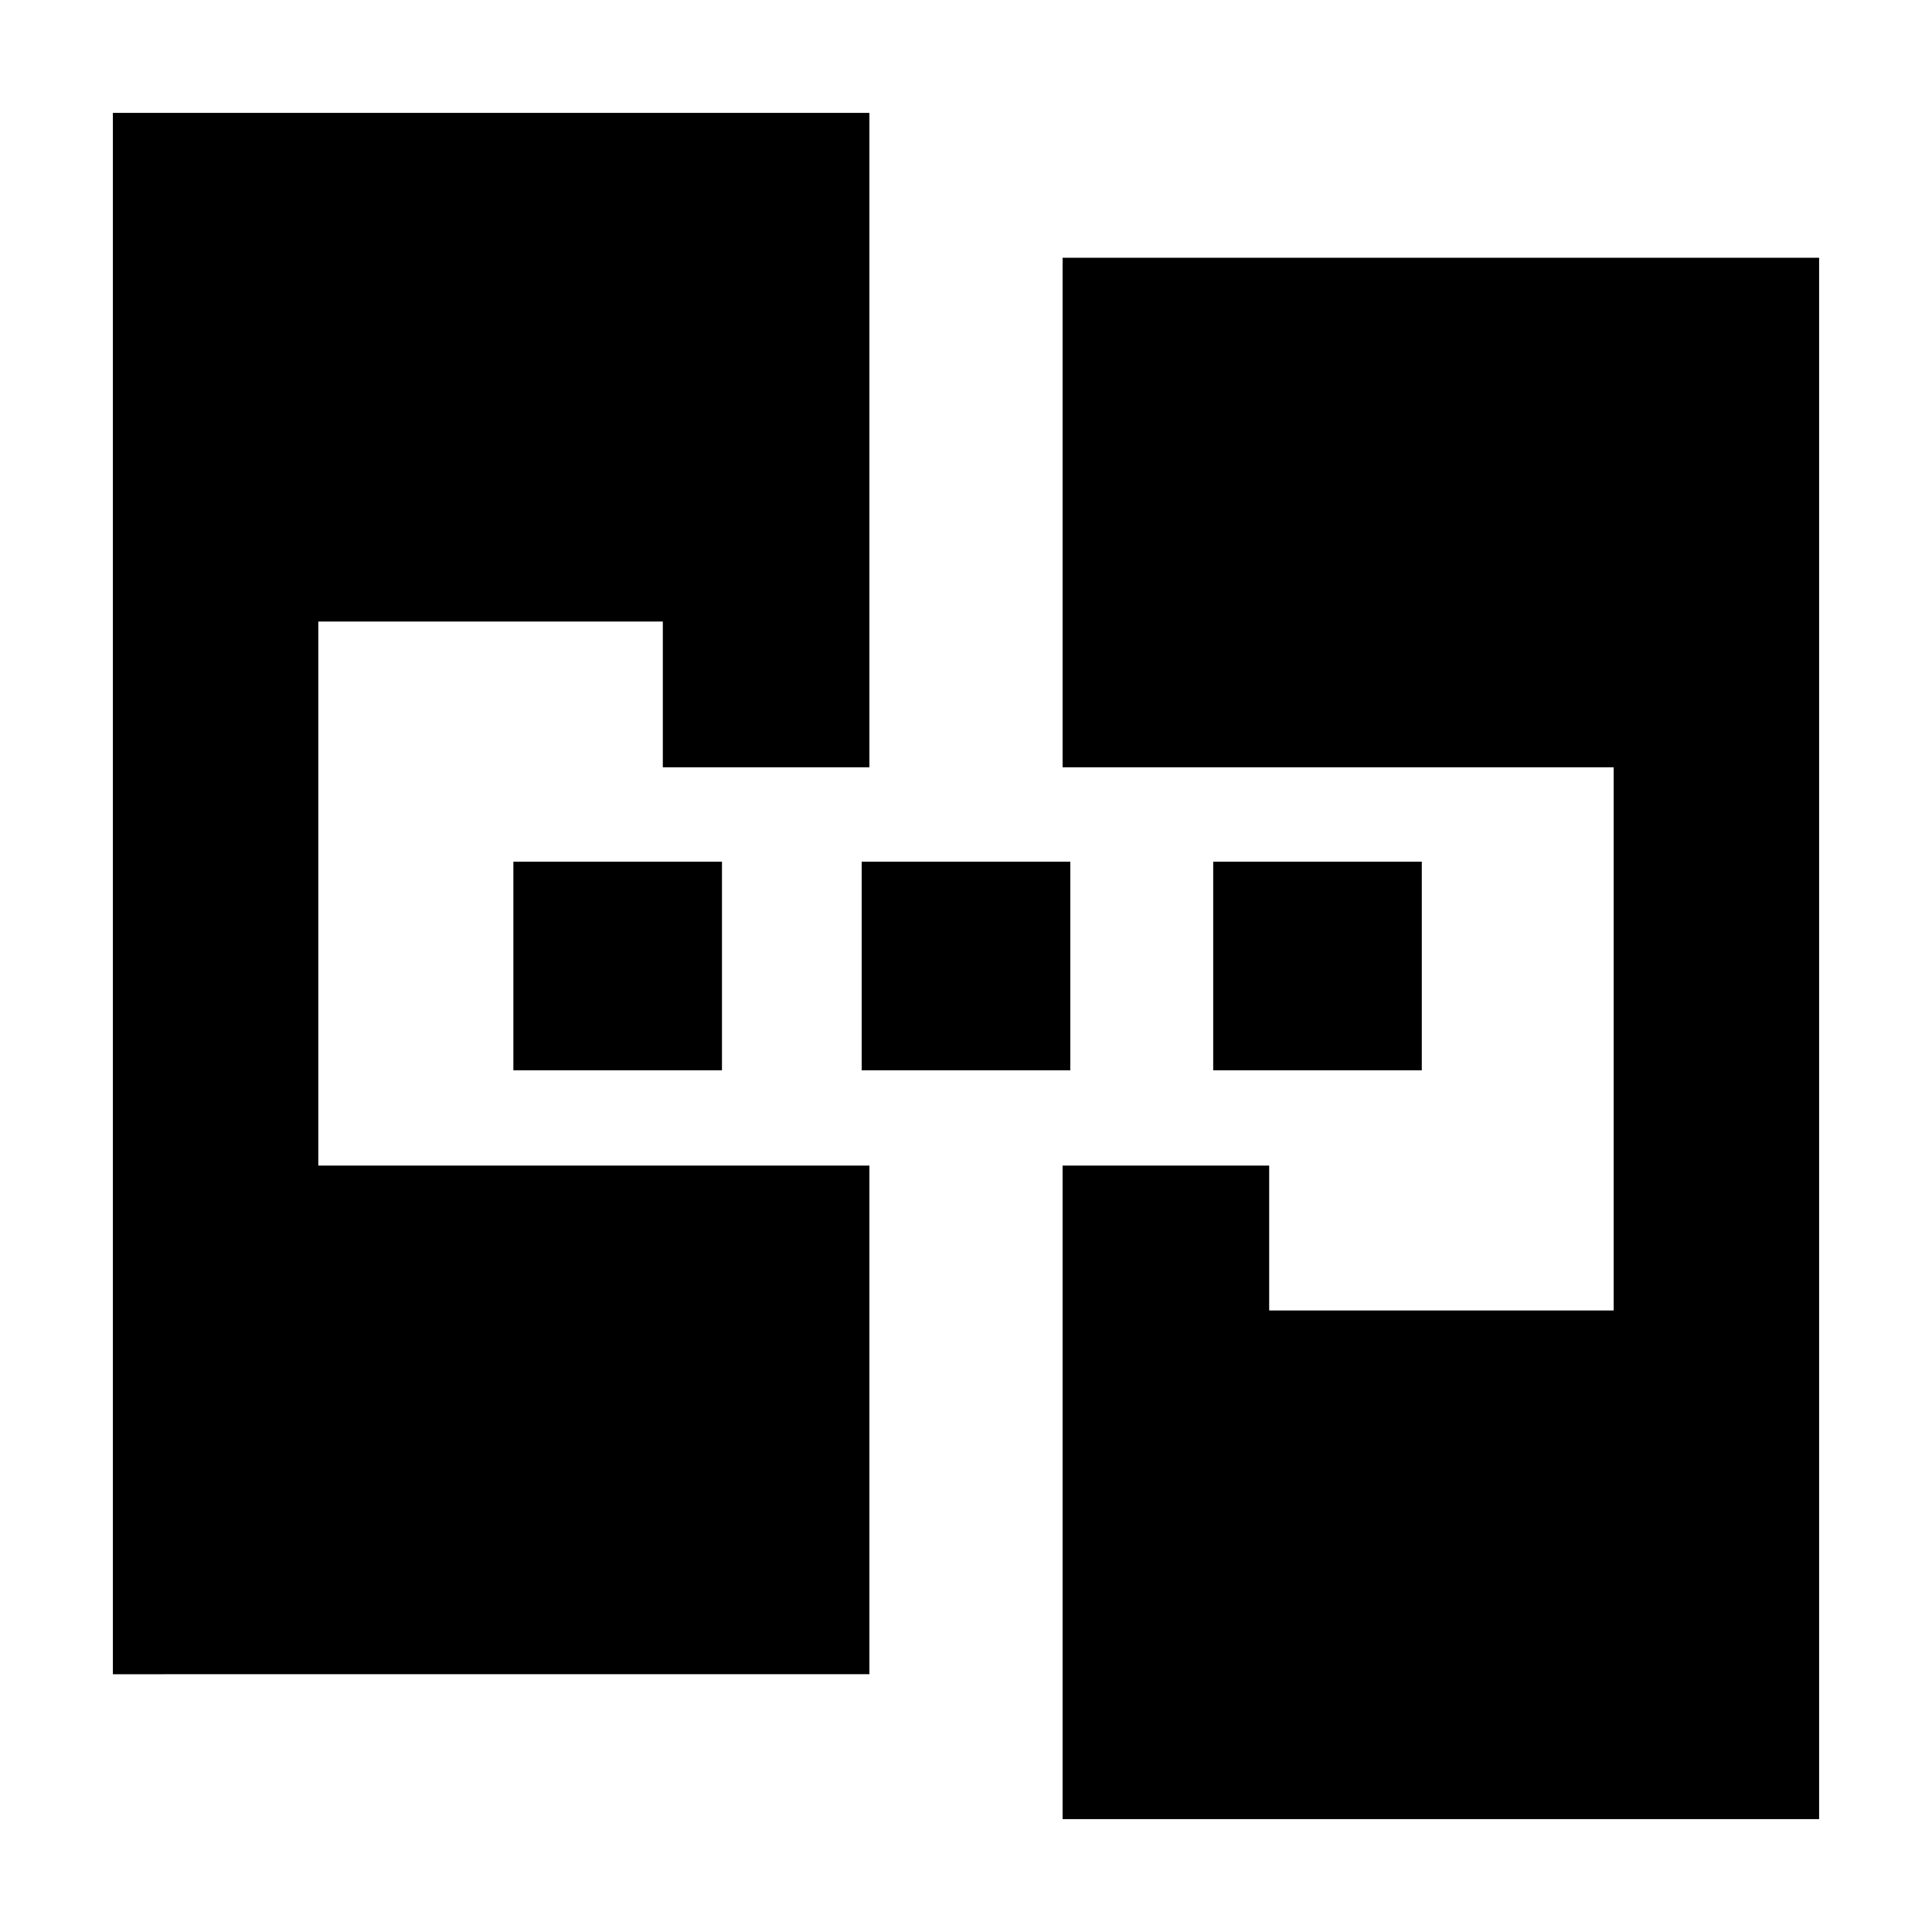 <svg xmlns="http://www.w3.org/2000/svg" height="20" viewBox="0 -960 960 960" width="20"><path d="M56.09-128.09v-775.82H432v325.17H329.35v-72.43H158.17v270.34H432v252.74H56.09Zm471.91 72v-324.74h102.65v72h171.18v-269.91H528v-253.17h375.91v775.82H528ZM255.09-428.17v-103.66h103.65v103.66H255.09Zm173.08 0v-103.66h103.66v103.66H428.17Zm174.66 0v-103.66h103.65v103.66H602.83Z"/></svg>